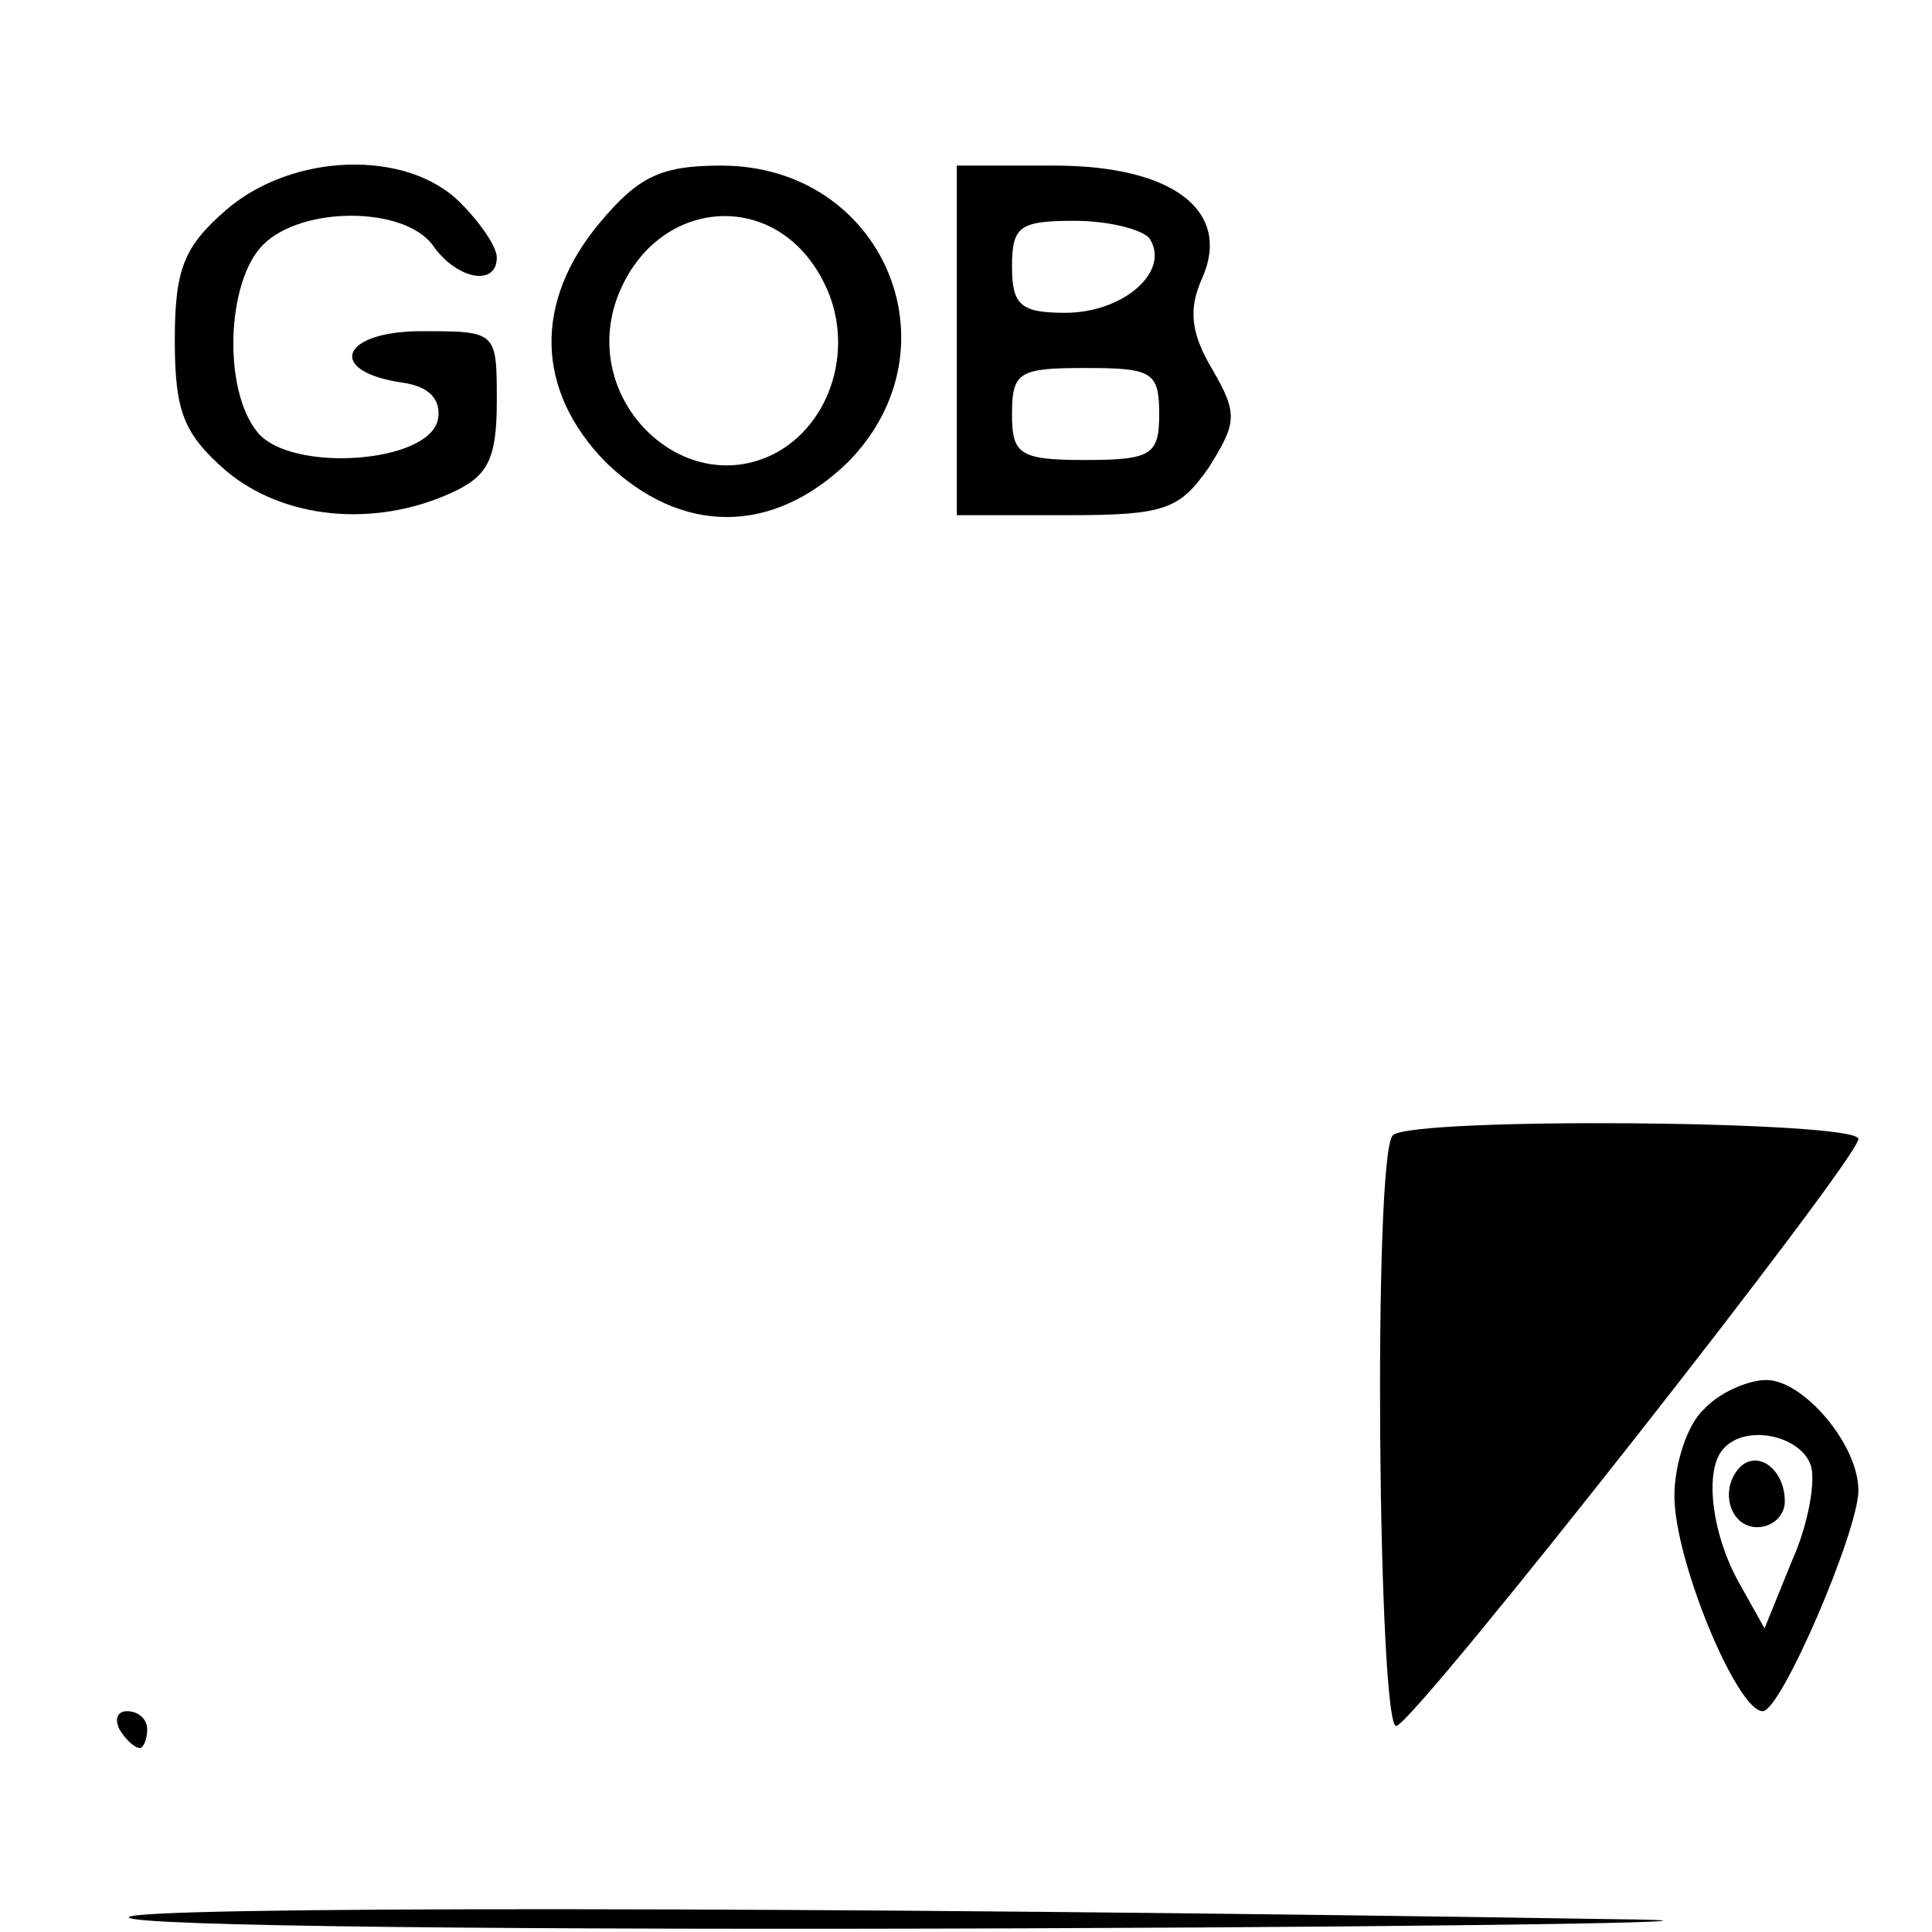 <?xml version="1.0" standalone="no"?>
<!DOCTYPE svg PUBLIC "-//W3C//DTD SVG 20010904//EN"
 "http://www.w3.org/TR/2001/REC-SVG-20010904/DTD/svg10.dtd">
<svg version="1.0" xmlns="http://www.w3.org/2000/svg"
 width="105pt" height="105pt" viewBox="0 0 105 105"
 preserveAspectRatio="xMidYMid meet">
<g transform="translate(0,105) scale(0.1,-0.1)"
fill="#000000" stroke="none">
<path d="M123 936 c-23 -20 -28 -32 -28 -71 0 -39 5 -51 28 -71 31 -26 80 -31
122 -12 20 9 25 18 25 50 0 38 0 38 -41 38 -44 0 -52 -22 -10 -28 14 -2 21 -9
19 -20 -5 -24 -80 -29 -98 -7 -19 23 -17 82 3 102 21 21 76 21 92 0 13 -19 35
-23 35 -7 0 6 -9 19 -20 30 -29 29 -91 27 -127 -4z"/>
<path d="M326 929 c-36 -43 -35 -91 3 -130 41 -40 91 -40 132 0 61 62 19 161
-69 161 -33 0 -45 -6 -66 -31z m122 -33 c17 -34 4 -77 -28 -93 -49 -24 -104
29 -85 84 20 56 87 62 113 9z"/>
<path d="M520 865 l0 -95 60 0 c53 0 61 3 77 26 15 24 16 29 2 53 -12 20 -13
33 -6 49 17 37 -15 62 -80 62 l-53 0 0 -95z m105 55 c11 -18 -15 -40 -46 -40
-24 0 -29 4 -29 25 0 22 4 25 34 25 19 0 38 -5 41 -10z m5 -95 c0 -22 -4 -25
-40 -25 -36 0 -40 3 -40 25 0 23 4 25 40 25 36 0 40 -2 40 -25z"/>
<path d="M757 433 c-11 -10 -8 -325 2 -321 12 4 251 308 251 319 0 10 -243 12
-253 2z"/>
<path d="M926 284 c-9 -8 -16 -30 -16 -47 0 -35 34 -117 48 -117 10 0 52 98
52 120 0 25 -30 60 -50 60 -10 0 -26 -7 -34 -16z m58 -30 c3 -8 -1 -32 -10
-52 l-15 -37 -14 25 c-15 27 -19 62 -8 73 12 13 41 7 47 -9z"/>
<path d="M946 253 c-12 -12 -6 -33 9 -33 8 0 15 6 15 14 0 17 -14 28 -24 19z"/>
<path d="M65 110 c3 -5 8 -10 11 -10 2 0 4 5 4 10 0 6 -5 10 -11 10 -5 0 -7
-4 -4 -10z"/>
<path d="M70 8 c0 -5 219 -7 488 -6 268 1 411 4 317 5 -435 7 -805 7 -805 1z"/>
</g>
</svg>
